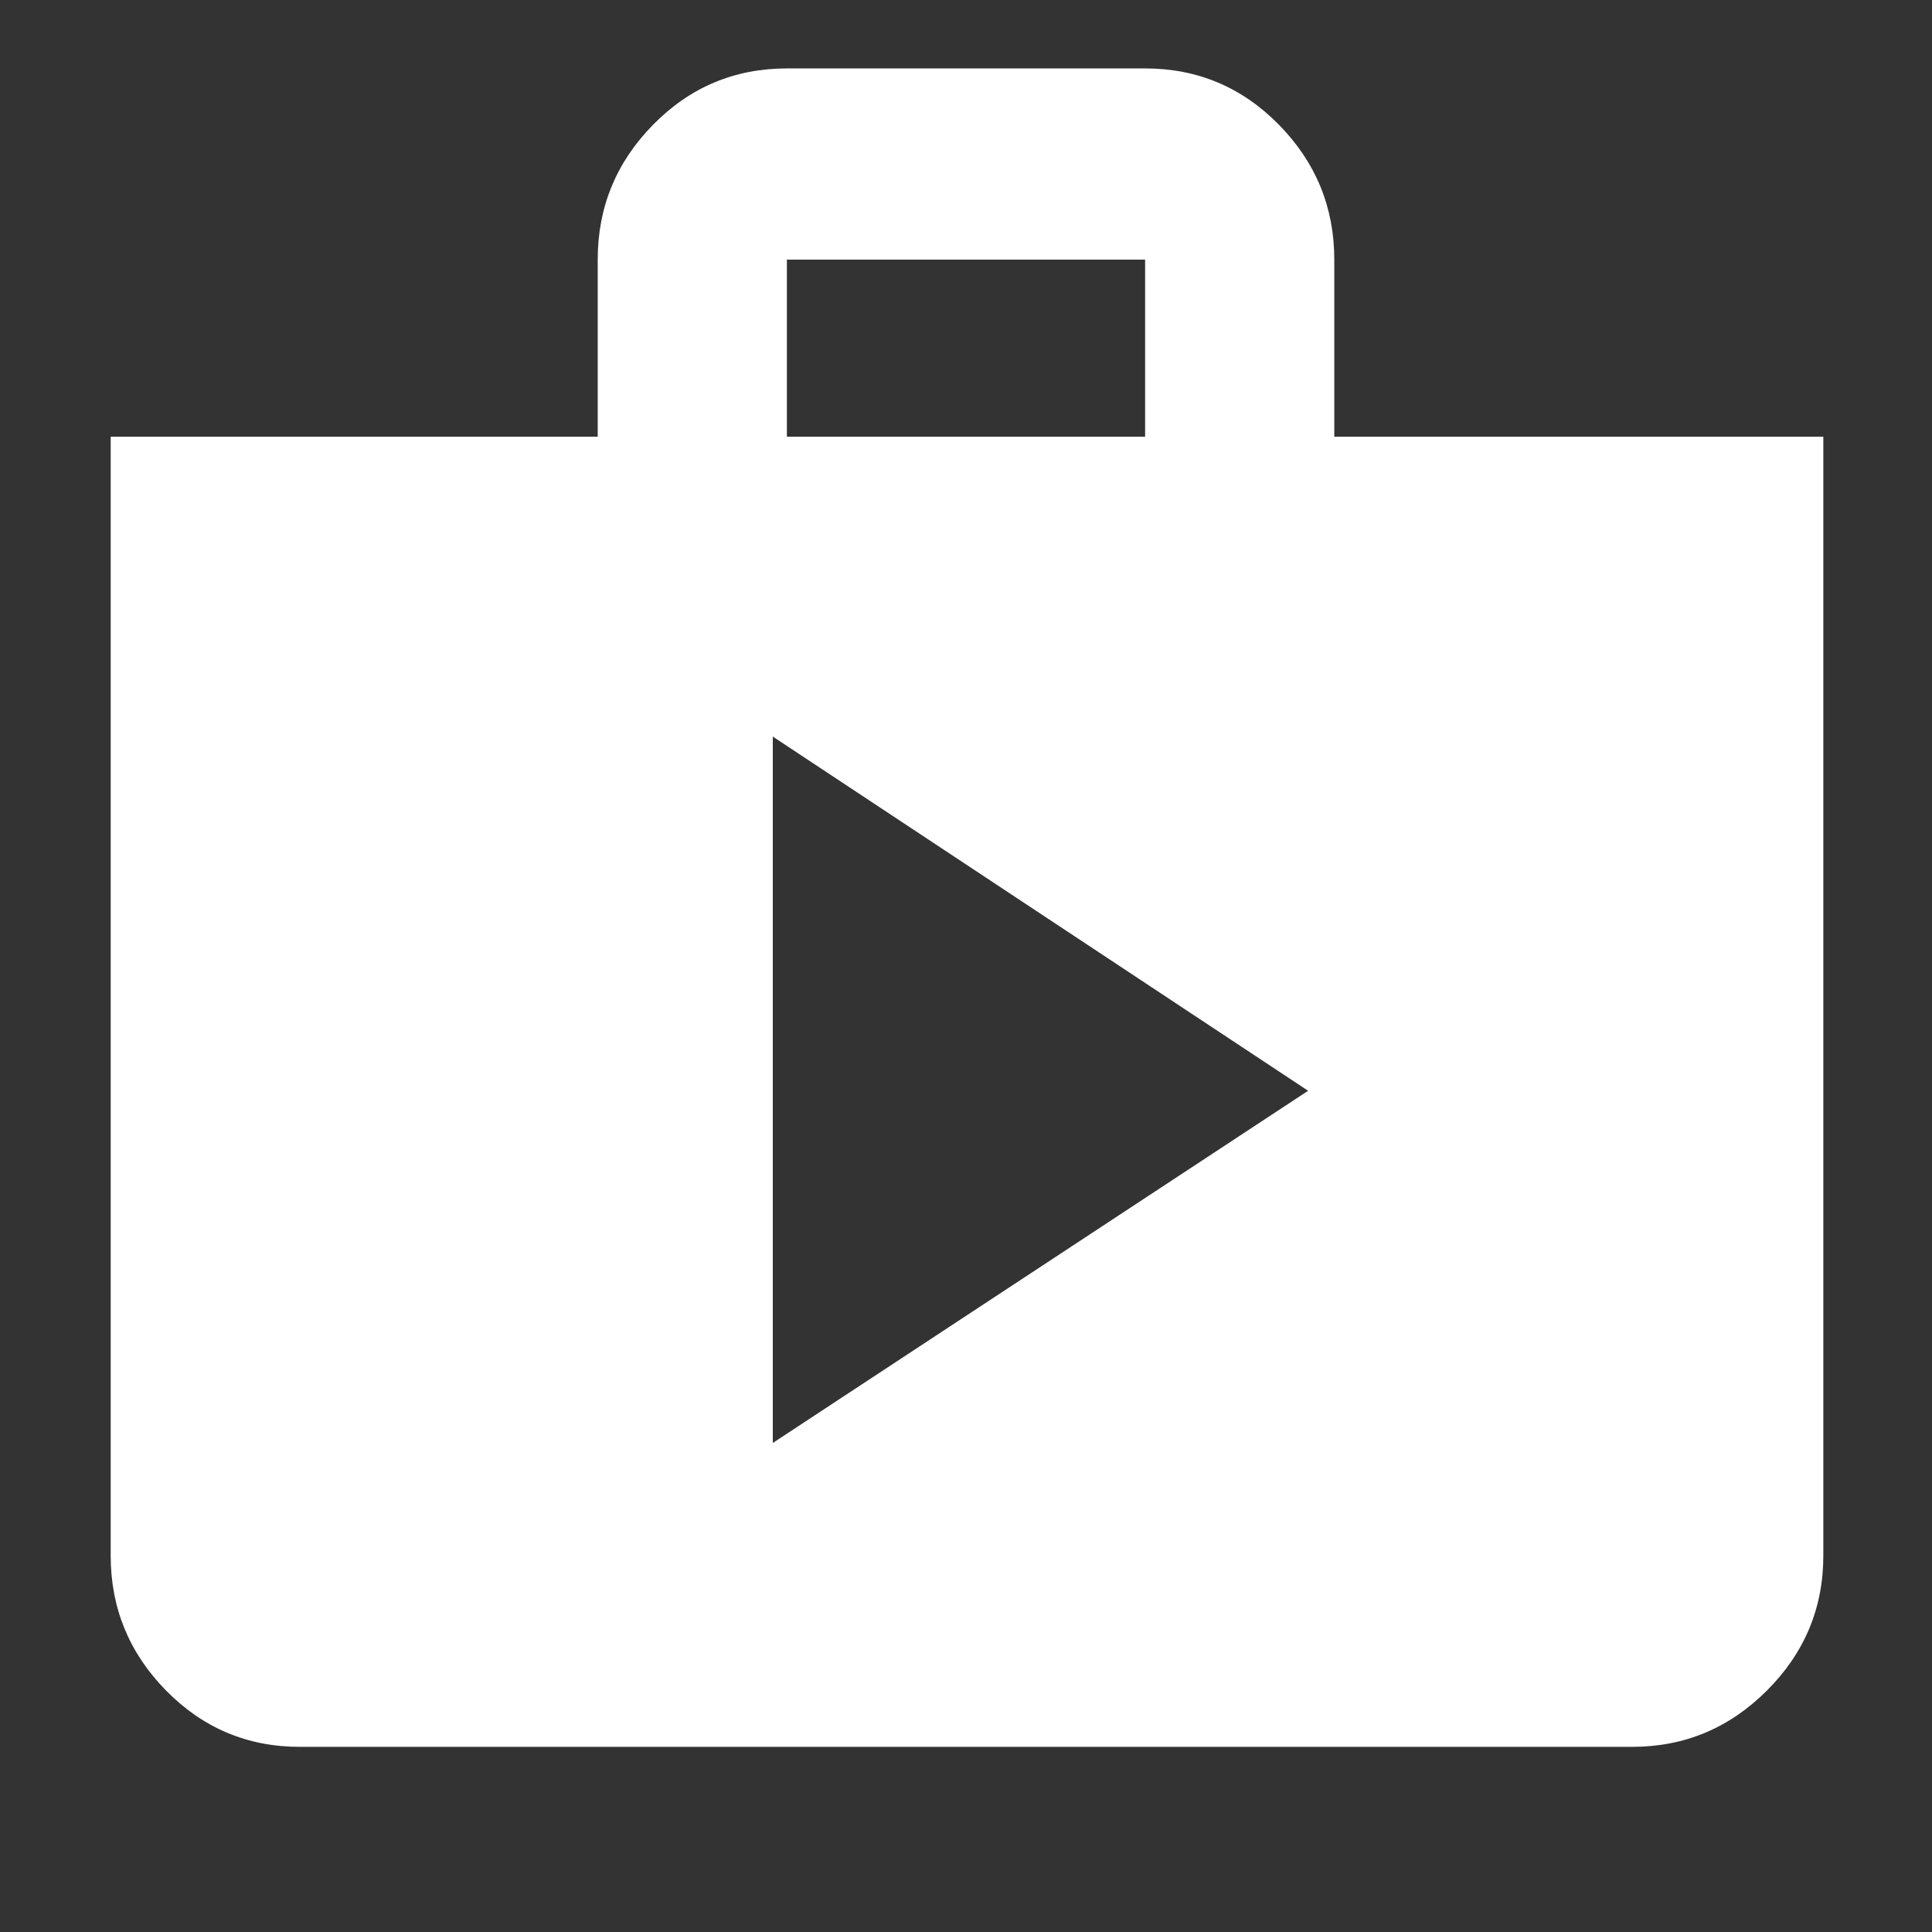 <svg xmlns="http://www.w3.org/2000/svg" height="48" width="48"><rect width="100%" height="100%" fill="#333333" stroke="none"/><path fill="#fff" d="m19.2 35.85 13.3-8.75-13.3-8.8ZM7.45 43.4q-1.95 0-3.325-1.4-1.375-1.4-1.375-3.35v-27.8h12.1v-4.4q0-1.95 1.375-3.35Q17.6 1.7 19.55 1.7h8.9q1.95 0 3.325 1.4 1.375 1.4 1.375 3.35v4.4H45.3v27.8q0 1.95-1.4 3.35-1.4 1.4-3.35 1.4Zm12.1-32.55h8.9v-4.4h-8.9Z"/></svg>